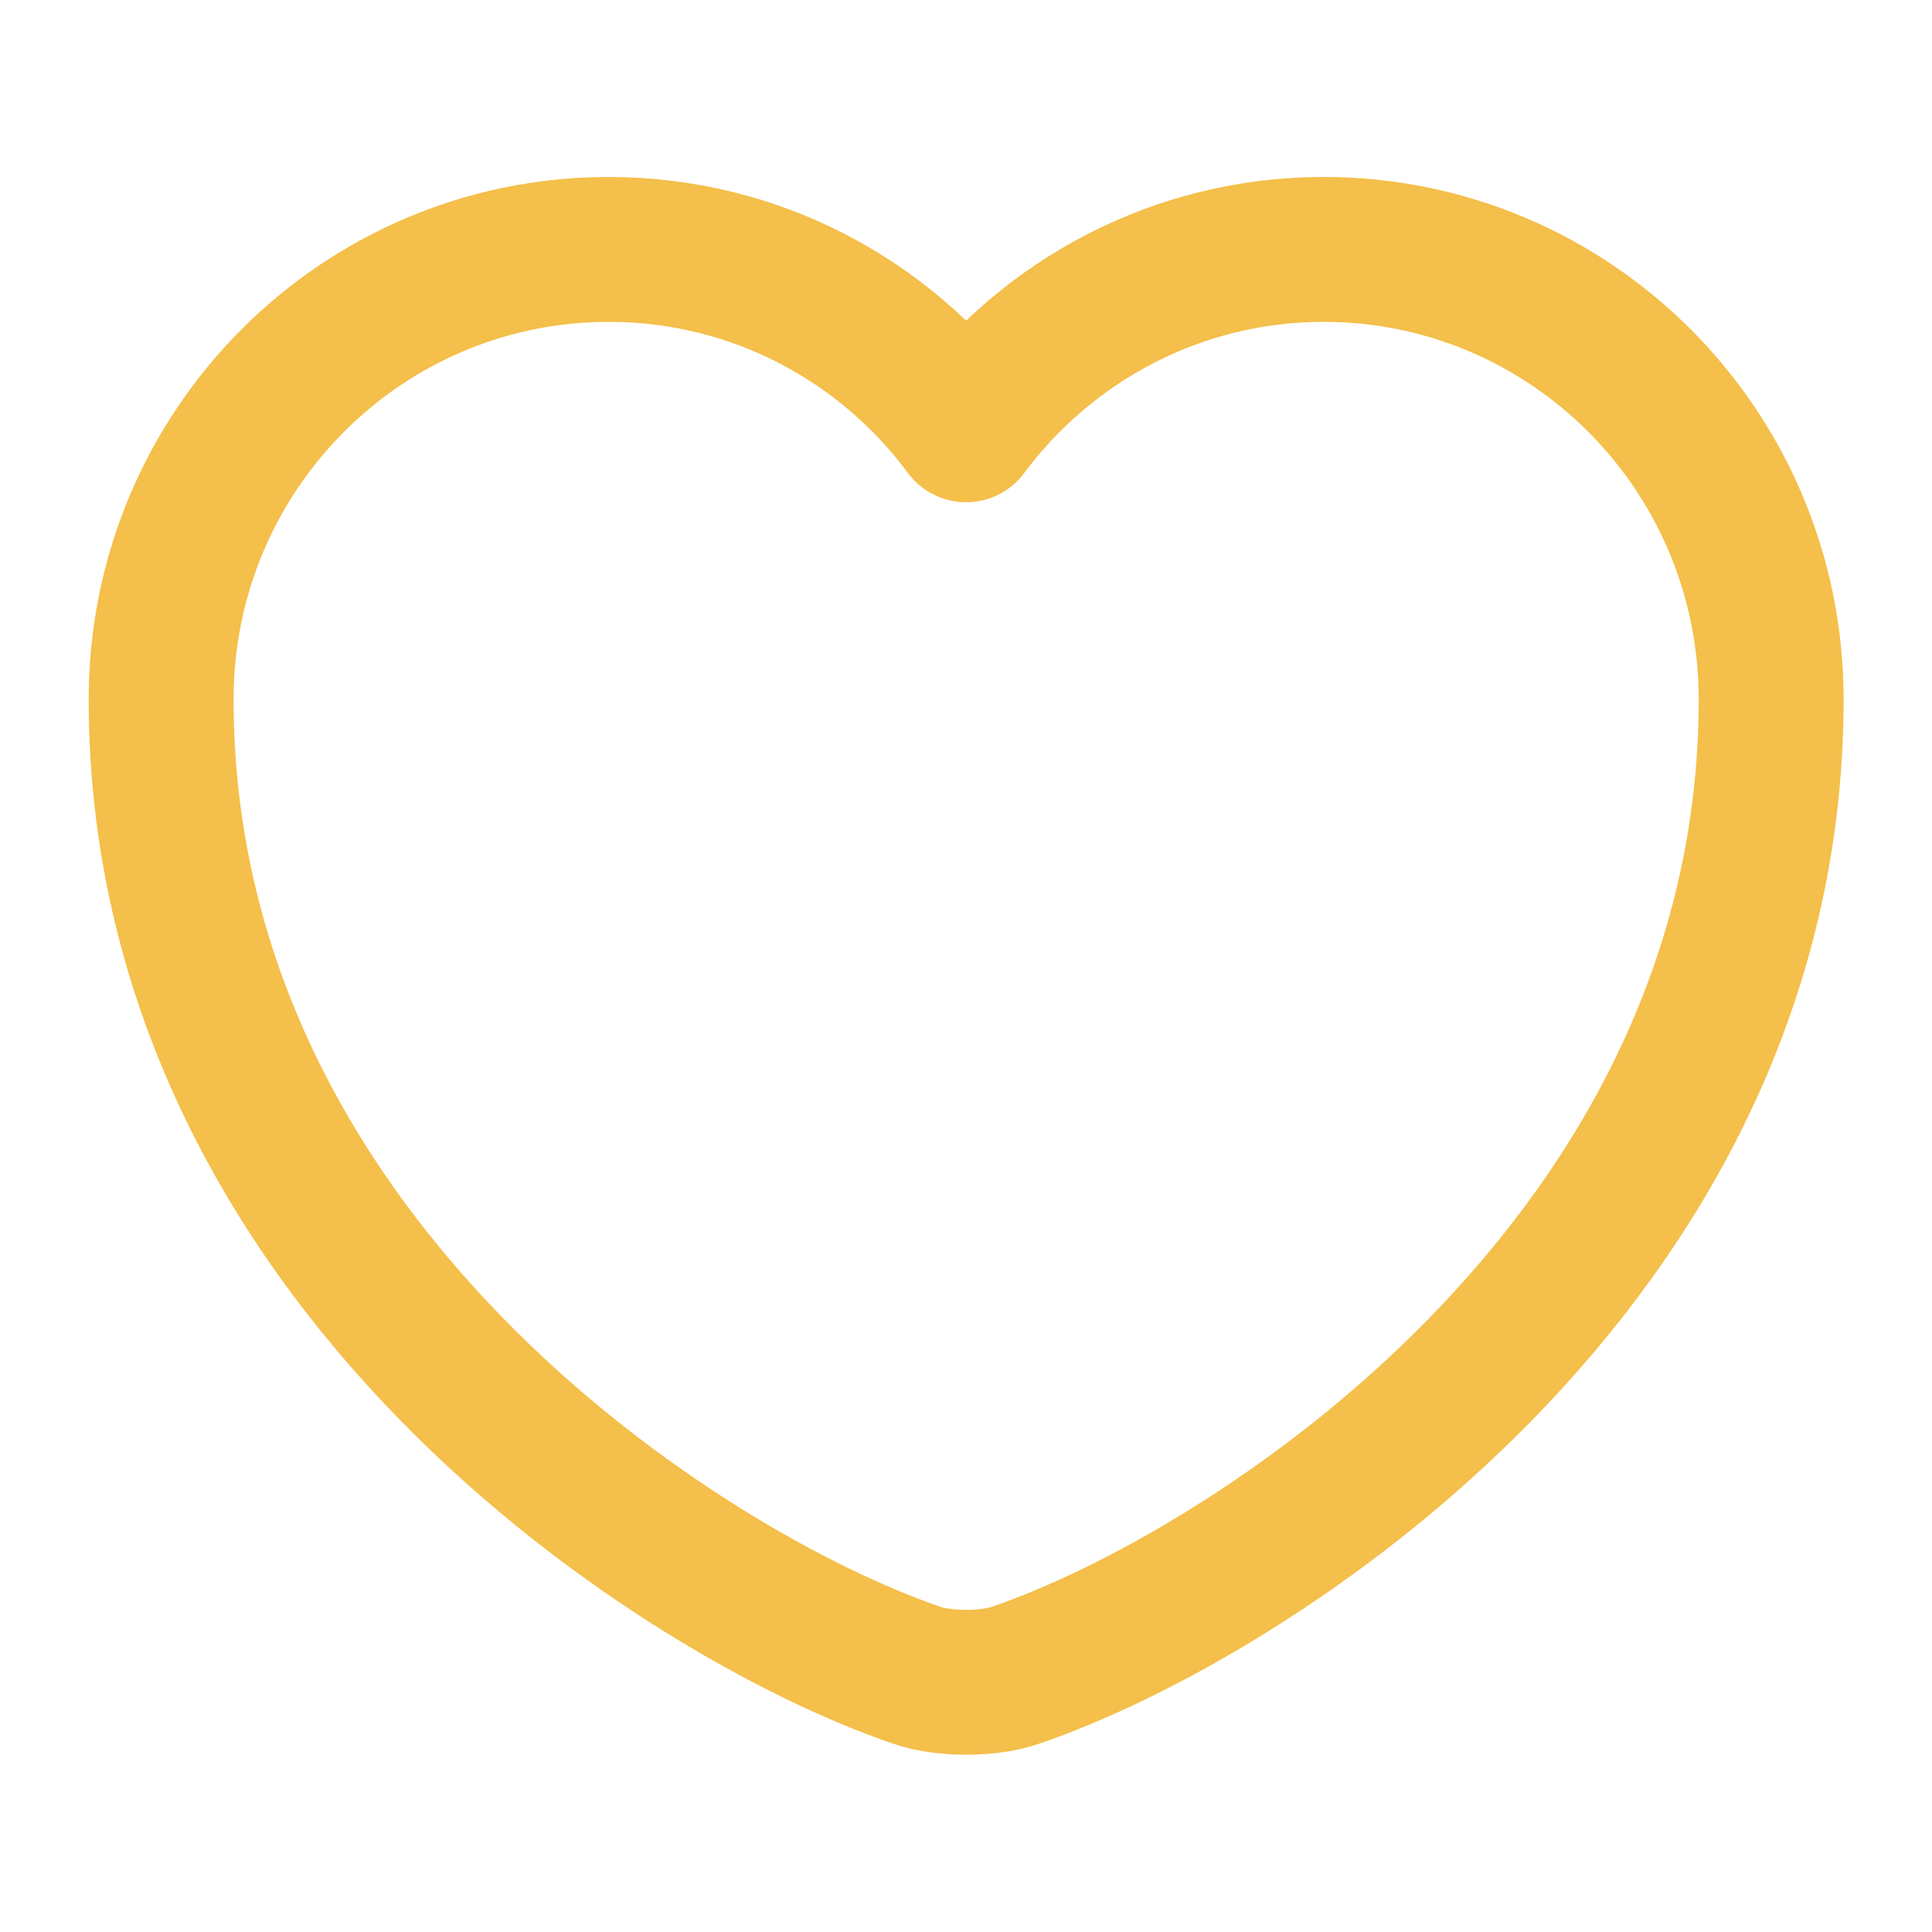 <svg width="20" height="20" viewBox="0 0 20 20" fill="none" xmlns="http://www.w3.org/2000/svg">
<path d="M10.518 17.34C10.235 17.44 9.768 17.44 9.485 17.34C7.068 16.515 1.668 13.074 1.668 7.24C1.668 4.665 3.743 2.582 6.301 2.582C7.818 2.582 9.16 3.315 10.001 4.449C10.843 3.315 12.193 2.582 13.701 2.582C16.26 2.582 18.335 4.665 18.335 7.24C18.335 13.074 12.935 16.515 10.518 17.34Z" stroke="#F4BF4A" stroke-width="1.5" stroke-linecap="round" stroke-linejoin="round"/>
</svg>
